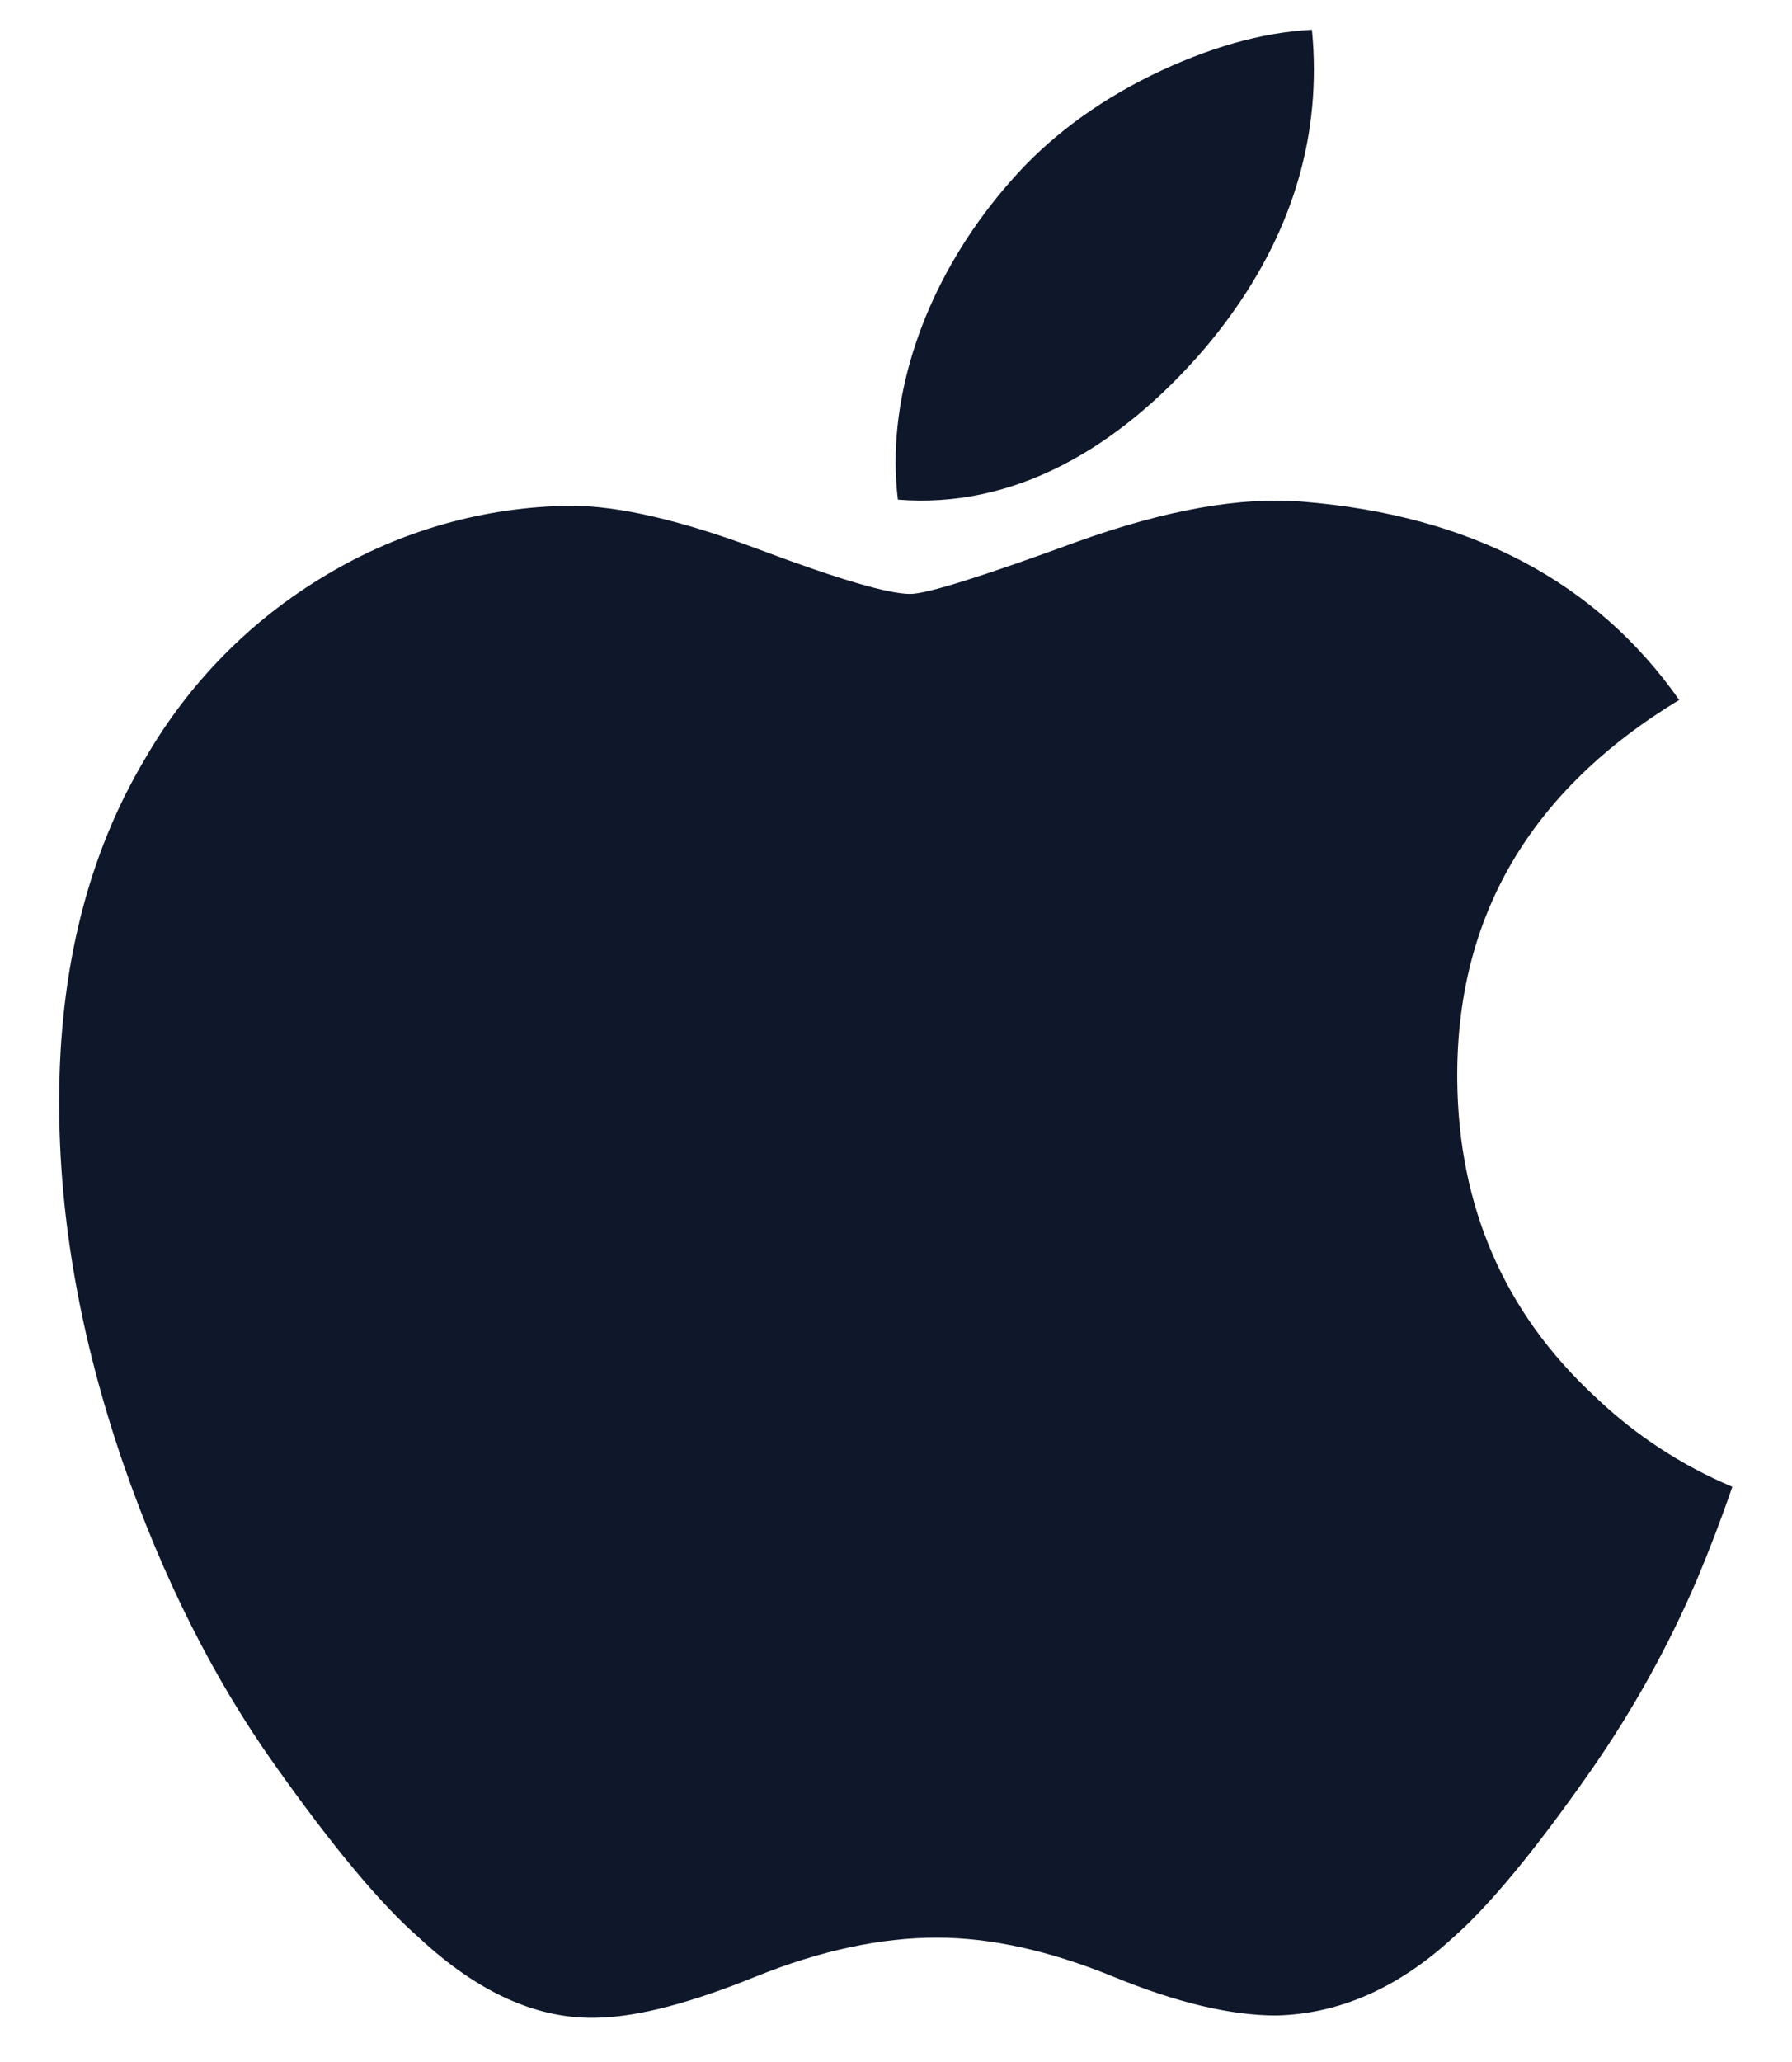 <svg width="20" height="23" viewBox="0 0 20 23" fill="none" xmlns="http://www.w3.org/2000/svg">
<path d="M18.942 17.613C18.619 18.366 18.22 19.084 17.751 19.756C17.125 20.651 16.61 21.269 16.216 21.613C15.604 22.176 14.945 22.465 14.242 22.481C13.738 22.481 13.129 22.338 12.42 22.046C11.708 21.756 11.055 21.613 10.456 21.613C9.83 21.613 9.158 21.756 8.438 22.046C7.719 22.338 7.138 22.491 6.694 22.505C6.021 22.534 5.347 22.238 4.676 21.613C4.248 21.24 3.713 20.598 3.07 19.691C2.382 18.724 1.816 17.598 1.373 16.318C0.898 14.933 0.66 13.594 0.66 12.296C0.66 10.811 0.981 9.529 1.623 8.456C2.11 7.613 2.805 6.909 3.642 6.413C4.467 5.918 5.409 5.651 6.372 5.641C6.908 5.641 7.612 5.806 8.483 6.133C9.355 6.46 9.915 6.625 10.159 6.625C10.343 6.625 10.963 6.43 12.017 6.044C13.012 5.686 13.852 5.538 14.541 5.596C16.407 5.747 17.808 6.482 18.741 7.807C17.072 8.819 16.247 10.234 16.264 12.05C16.278 13.465 16.792 14.643 17.8 15.577C18.246 16.004 18.766 16.345 19.334 16.584C19.211 16.942 19.08 17.284 18.942 17.613ZM14.664 0.777C14.664 1.885 14.258 2.921 13.452 3.879C12.477 5.018 11.299 5.677 10.021 5.573C10.004 5.434 9.996 5.293 9.996 5.153C9.996 4.088 10.459 2.949 11.283 2.017C11.694 1.546 12.217 1.152 12.85 0.84C13.482 0.532 14.08 0.361 14.642 0.332C14.657 0.482 14.664 0.63 14.664 0.777Z" fill="#0F172A"/>
</svg>
